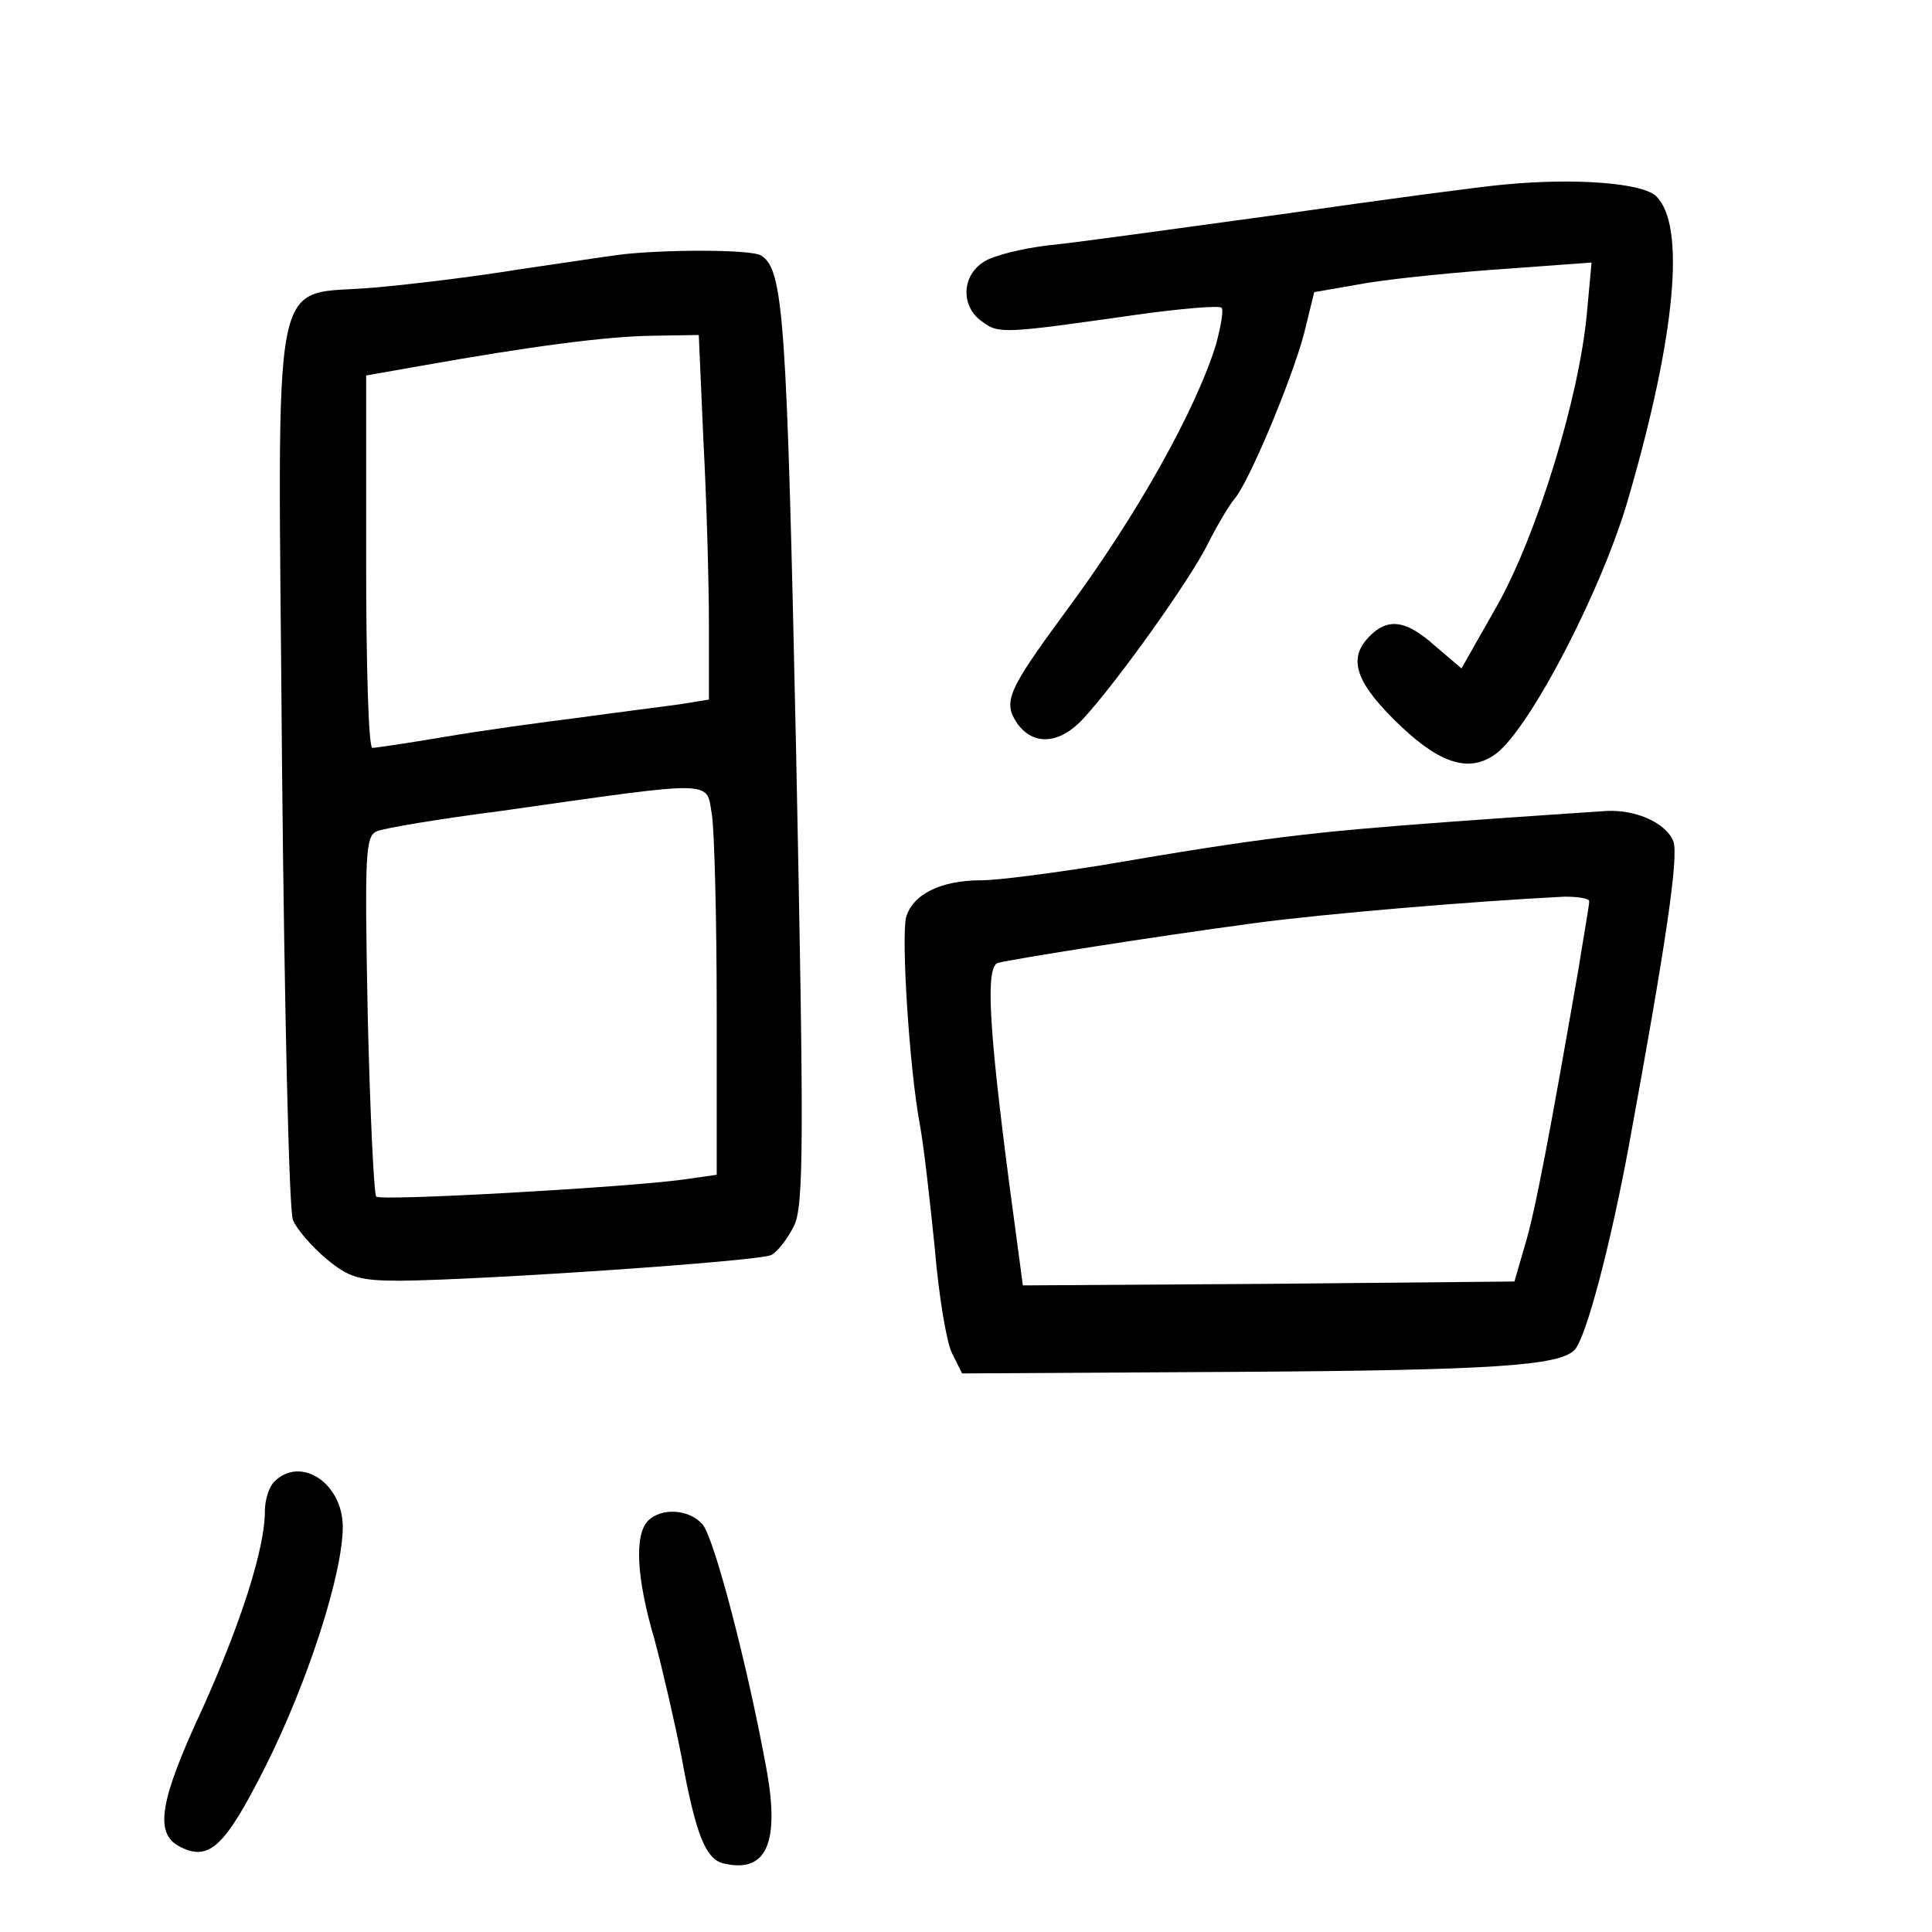 <?xml version="1.0" standalone="no"?>
<!DOCTYPE svg PUBLIC "-//W3C//DTD SVG 20010904//EN"
 "http://www.w3.org/TR/2001/REC-SVG-20010904/DTD/svg10.dtd">
<svg version="1.0" xmlns="http://www.w3.org/2000/svg"
 width="248pt" height="248pt" viewBox="0 0 248 248"
 preserveAspectRatio="xMidYMid meet">
<g transform="translate(0,248) scale(0.1,-0.1)"
fill="#000000" stroke="none">
<path d="M1930 2243 c-25 -2 -153 -19 -285 -38 -132 -18 -267 -37 -300 -40
-33 -4 -70 -13 -82 -21 -29 -18 -30 -58 -2 -77 21 -16 29 -15 198 9 57 8 106
12 109 9 3 -3 -1 -24 -7 -47 -26 -84 -101 -219 -193 -343 -75 -102 -81 -116
-62 -144 21 -29 55 -26 85 7 44 48 136 177 159 223 12 24 28 51 35 59 19 23
73 152 89 212 l13 53 69 12 c38 6 118 14 178 18 l109 8 -6 -65 c-10 -109 -64
-284 -115 -375 l-46 -81 -34 29 c-38 34 -62 37 -87 9 -25 -28 -13 -59 44 -113
52 -49 89 -59 122 -34 44 34 137 213 170 330 60 207 73 348 35 385 -17 17
-103 24 -196 15z"/>
<path d="M795 2153 c-16 -2 -75 -11 -130 -19 -55 -9 -137 -19 -183 -23 -138
-13 -125 50 -120 -611 3 -311 9 -575 14 -586 5 -12 24 -34 43 -50 29 -24 42
-28 95 -28 106 1 460 25 476 33 8 4 21 21 29 37 13 25 13 109 3 606 -12 559
-16 622 -45 640 -12 8 -126 8 -182 1z m108 -240 c4 -75 7 -180 7 -234 l0 -97
-37 -6 c-21 -3 -78 -10 -128 -17 -49 -6 -128 -17 -175 -25 -47 -8 -88 -14 -92
-14 -5 0 -8 108 -8 239 l0 239 68 12 c146 26 240 38 298 39 l61 1 6 -137z m11
-480 c3 -21 6 -133 6 -249 l0 -212 -42 -6 c-71 -10 -389 -28 -395 -22 -3 2 -8
108 -11 234 -4 208 -3 229 12 235 9 4 81 16 159 26 282 40 263 40 271 -6z"/>
<path d="M1860 1425 c-176 -13 -238 -20 -448 -56 -63 -10 -131 -19 -153 -19
-51 0 -88 -18 -96 -48 -6 -27 4 -192 18 -267 5 -27 13 -99 19 -158 5 -60 15
-120 22 -134 l13 -26 351 2 c332 2 415 8 435 28 15 15 47 138 70 263 48 261
64 371 57 390 -9 23 -47 41 -86 39 -15 -1 -106 -7 -202 -14z m180 -102 c0 -5
-7 -44 -14 -88 -36 -207 -56 -314 -69 -355 l-13 -45 -315 -3 -316 -2 -17 127
c-27 206 -31 282 -15 287 19 5 202 34 329 51 89 12 279 28 398 34 17 0 32 -2
32 -6z"/>
<path d="M352 578 c-7 -7 -12 -24 -12 -38 0 -48 -31 -144 -80 -253 -55 -118
-62 -160 -30 -177 38 -20 58 -2 110 101 55 109 100 249 100 309 0 56 -54 92
-88 58z"/>
<path d="M832 528 c-18 -18 -15 -74 8 -152 10 -37 26 -106 35 -152 18 -99 31
-131 54 -136 55 -13 73 26 54 126 -24 130 -66 291 -81 309 -17 20 -53 22 -70
5z"/>
</g>
</svg>
